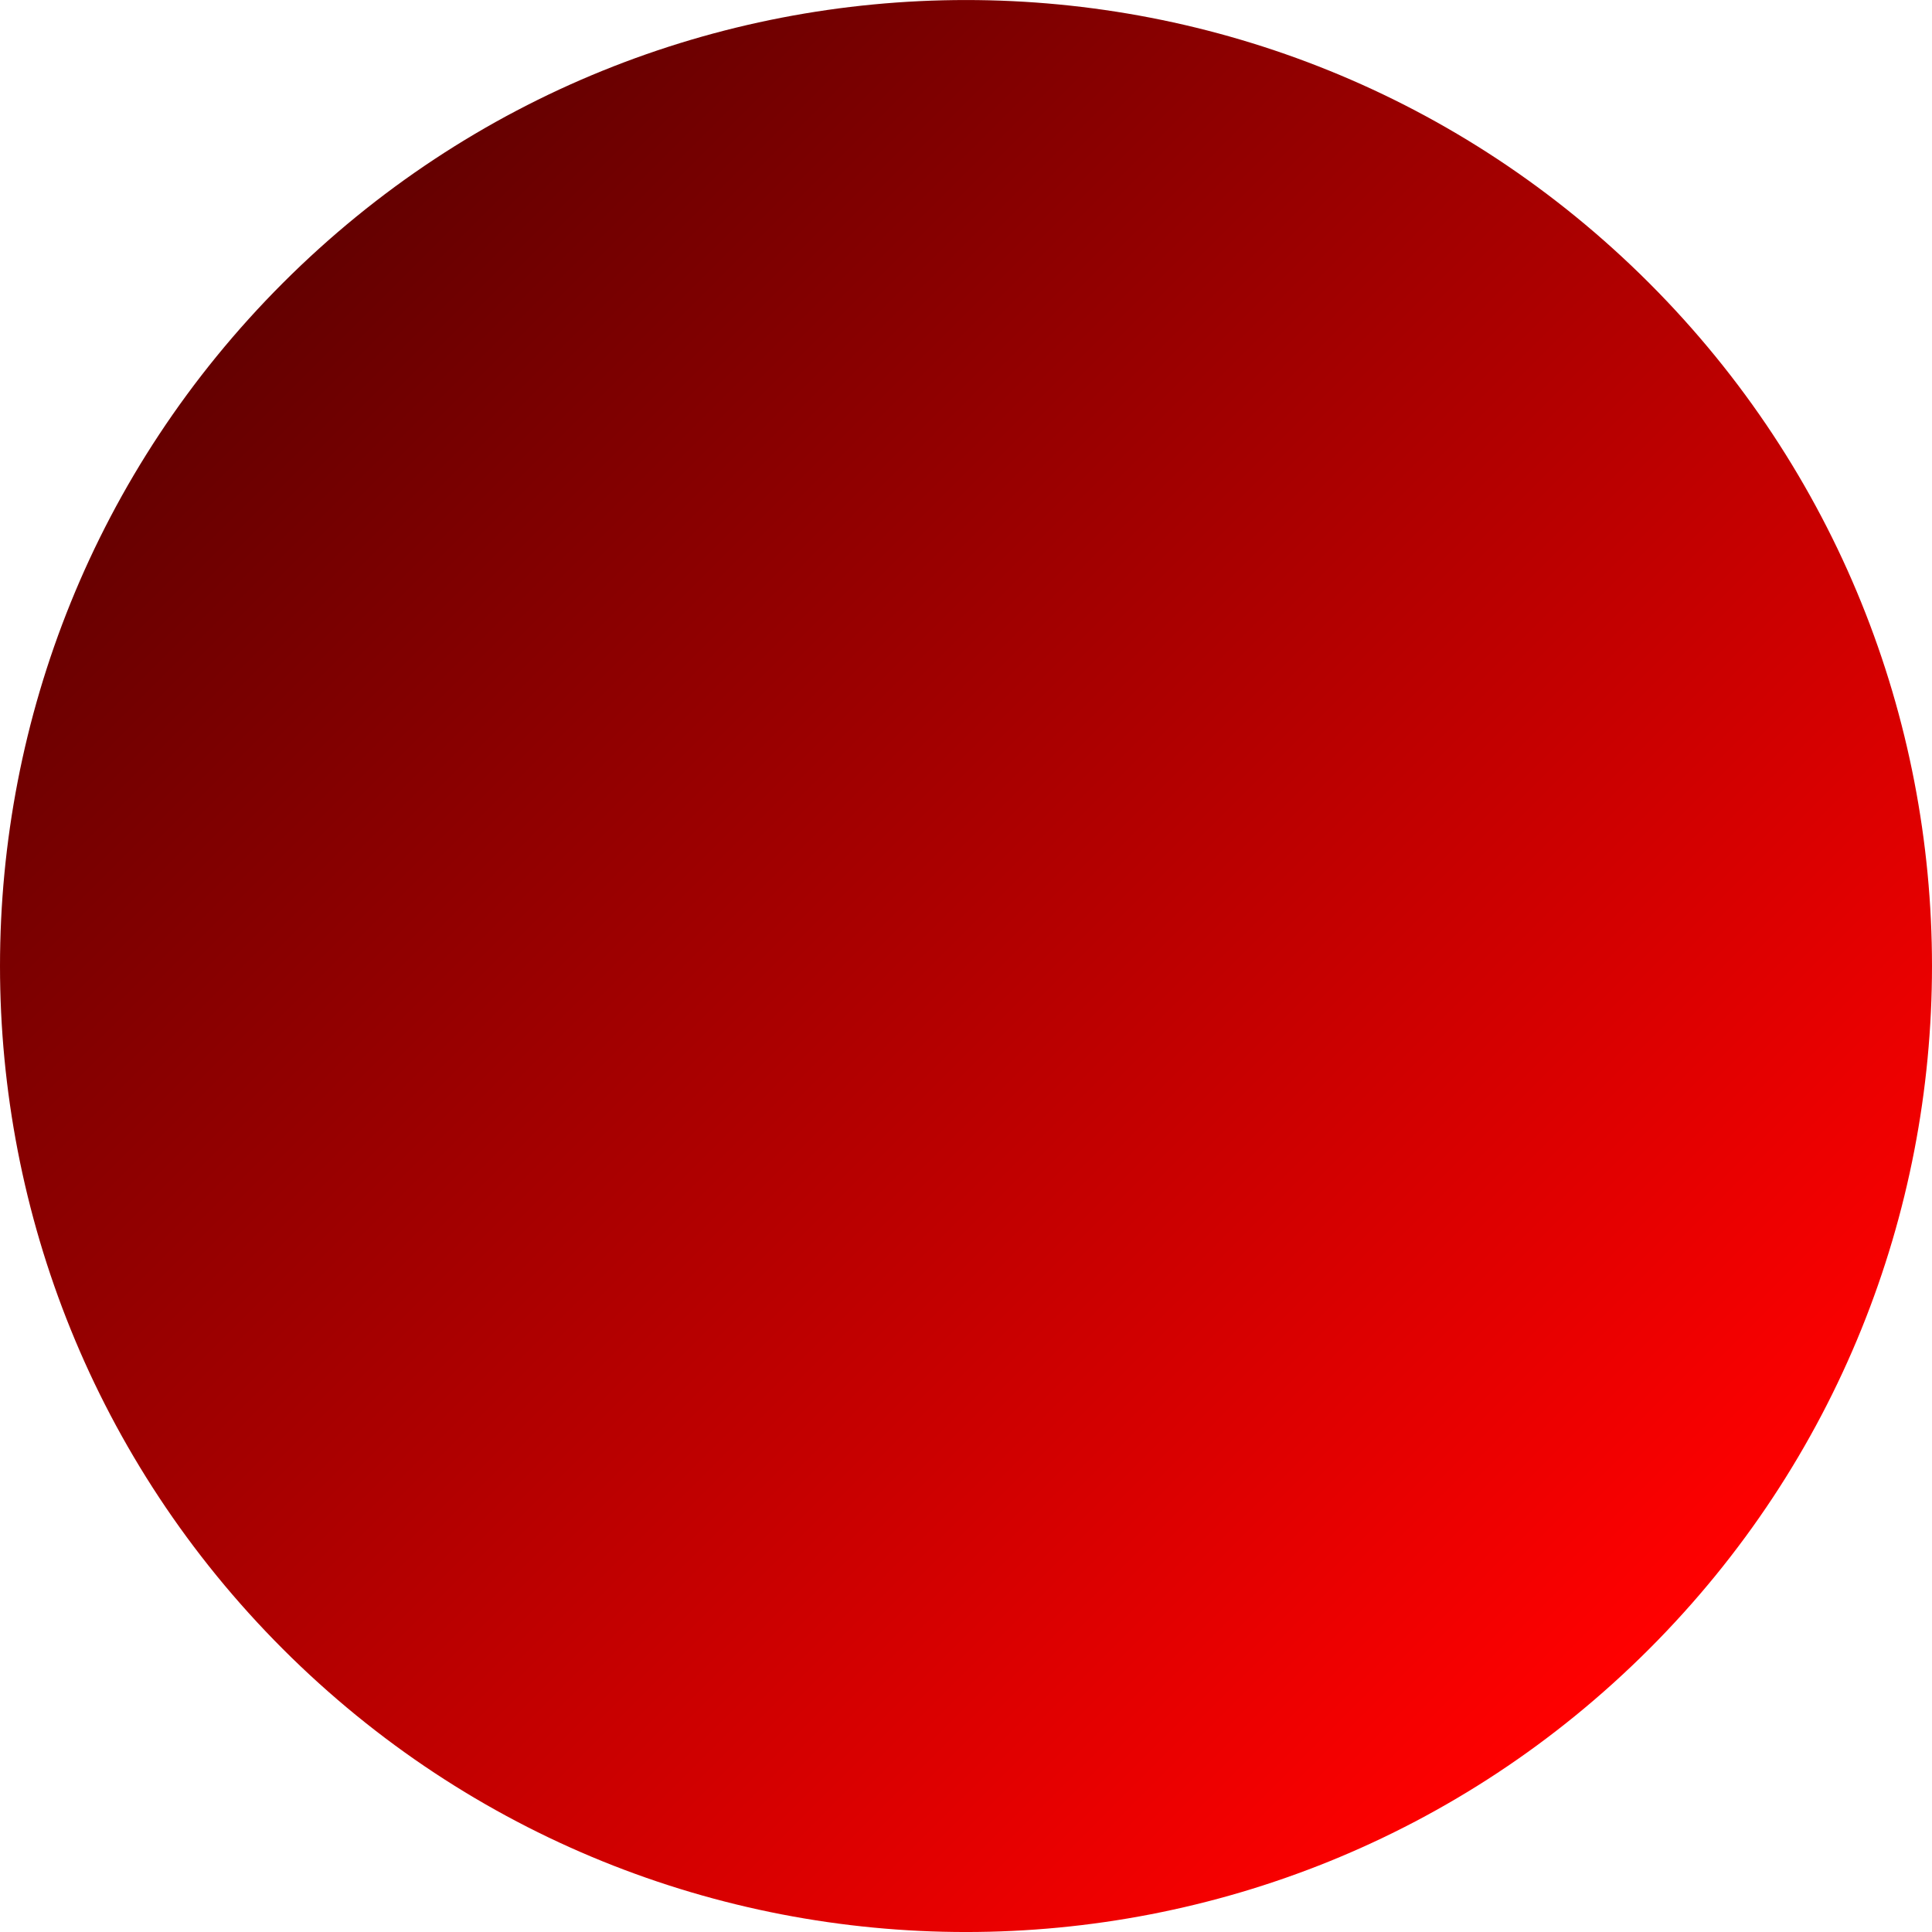 <svg width="90" height="90" viewBox="0 0 90 90" fill="none" xmlns="http://www.w3.org/2000/svg">
<g clip-path="url(#clip0_394_6409)">
<path d="M76.82 13.181C59.246 -4.392 30.754 -4.392 13.18 13.181C-4.393 30.755 -4.393 59.247 13.18 76.821C30.754 94.394 59.246 94.394 76.82 76.821C94.393 59.247 94.393 30.755 76.82 13.181Z" fill="url(#paint0_linear_394_6409)"/>
</g>
<defs>
<linearGradient id="paint0_linear_394_6409" x1="76.82" y1="76.821" x2="13.18" y2="13.181" gradientUnits="userSpaceOnUse">
<stop stop-color="#FF0000"/>
<stop offset="1" stop-color="#640000"/>
</linearGradient>
<clipPath id="clip0_394_6409">
<rect width="90" height="90" fill="white" transform="matrix(0 -1 1 0 0 90)"/>
</clipPath>
</defs>
</svg>
